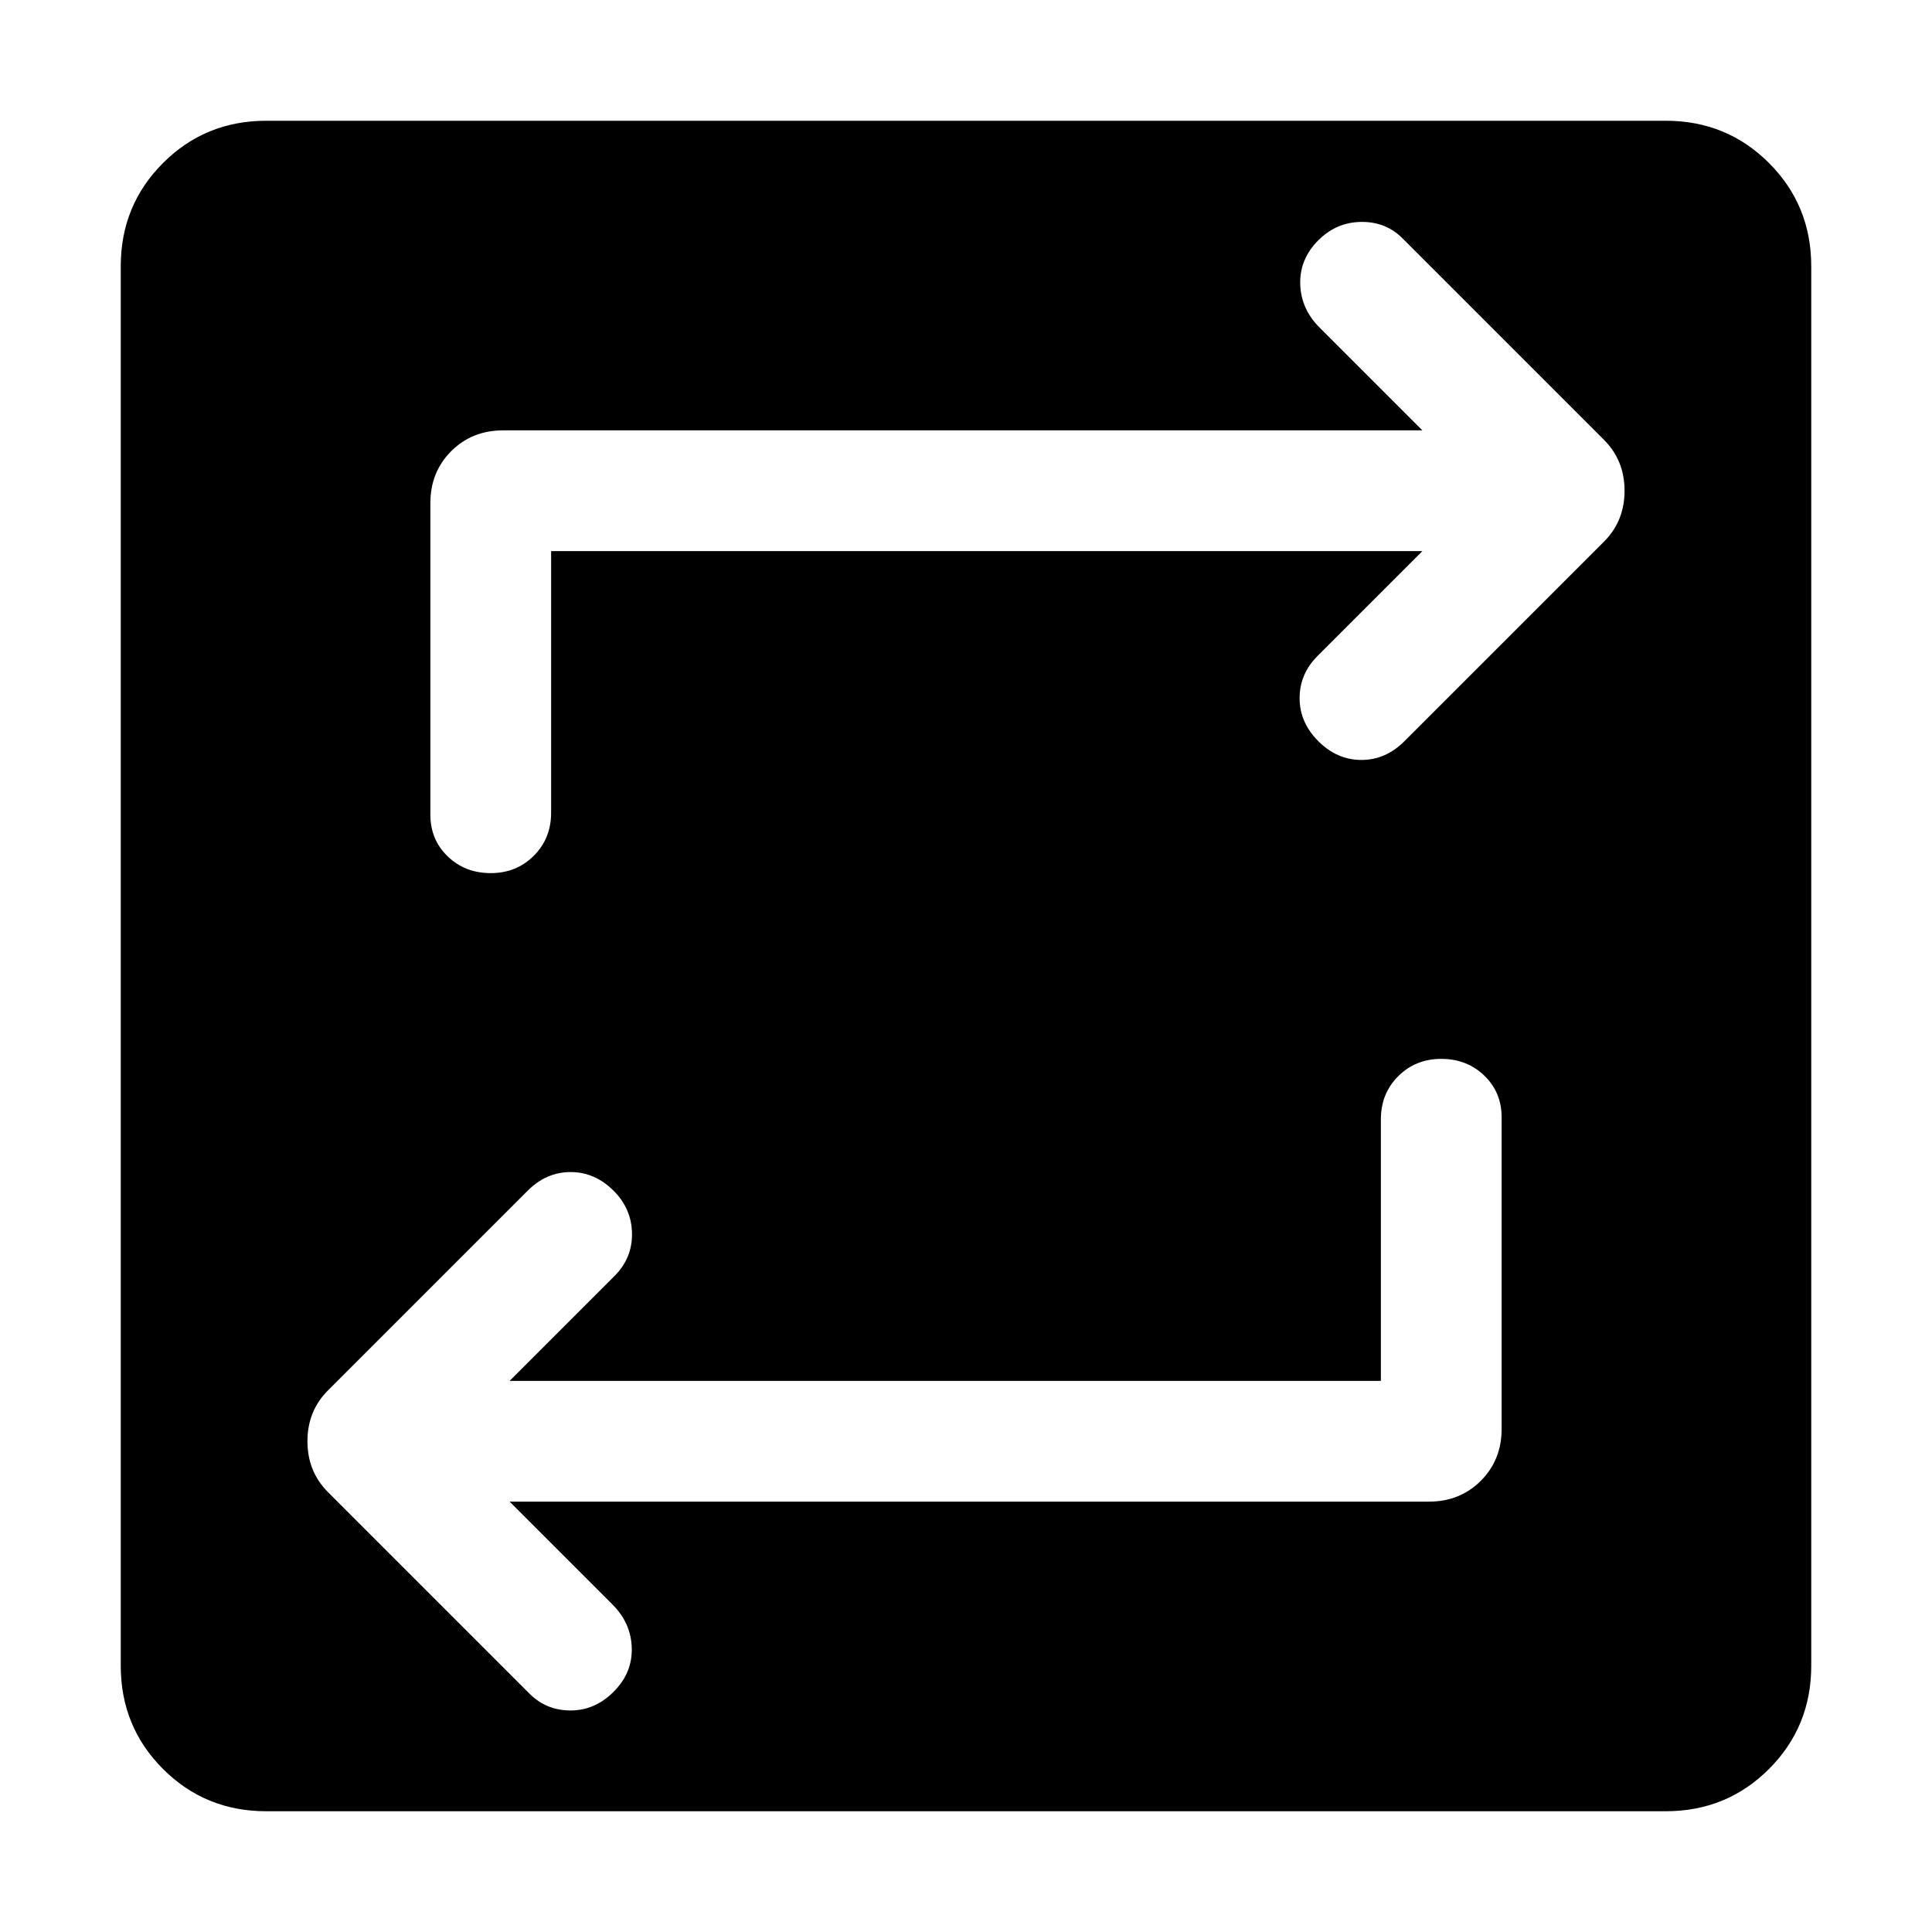 <svg xmlns="http://www.w3.org/2000/svg" height="24" viewBox="0 -960 960 960" width="24"><path d="M132.309-60.002q-30.308 0-51.308-21-21-20.999-21-51.307v-695.382q0-30.308 21-51.308t51.308-21h695.382q30.308 0 51.308 21t21 51.308v695.382q0 30.308-21 51.308t-51.308 21H132.309Zm553.845-213.844H253.229l52.078-52.078q8.923-8.923 8.731-21.192-.192-12.269-9.115-21.191-9.308-9.308-21.384-9.308-12.077 0-21.384 9.308l-99.154 99.153q-10.231 10.231-10.231 25.308 0 15.076 10.231 25.307l100.154 100.154q8.307 8.307 20.384 8.307 12.076 0 21.384-9.307 9.307-9.308 9-21.692-.308-12.384-9.616-21.692l-51.078-51.078h456.77q15.462 0 25.808-10.346t10.346-25.808v-154.845q0-12.385-8.615-20.692-8.616-8.308-21.384-8.308-12.769 0-21.385 8.615-8.615 8.616-8.615 21.385v130ZM273.846-686.154h432.925l-52.078 52.078q-8.923 8.923-8.923 20.999 0 12.077 9.307 21.384 9.308 9.308 21.384 9.308 12.077 0 21.384-9.308l99.154-99.153q10.231-10.231 10.231-25.308 0-15.076-10.231-25.307L696.845-841.615q-8.307-8.307-20.576-8.115-12.269.193-21.192 9.115-9.307 9.308-9 21.692.308 12.384 9.616 21.692l51.078 51.078h-456.77q-15.462 0-25.808 10.346t-10.346 25.808v154.845q0 12.385 8.615 20.692 8.616 8.308 21.384 8.308 12.769 0 21.385-8.615 8.615-8.616 8.615-21.385v-130Z"/></svg>